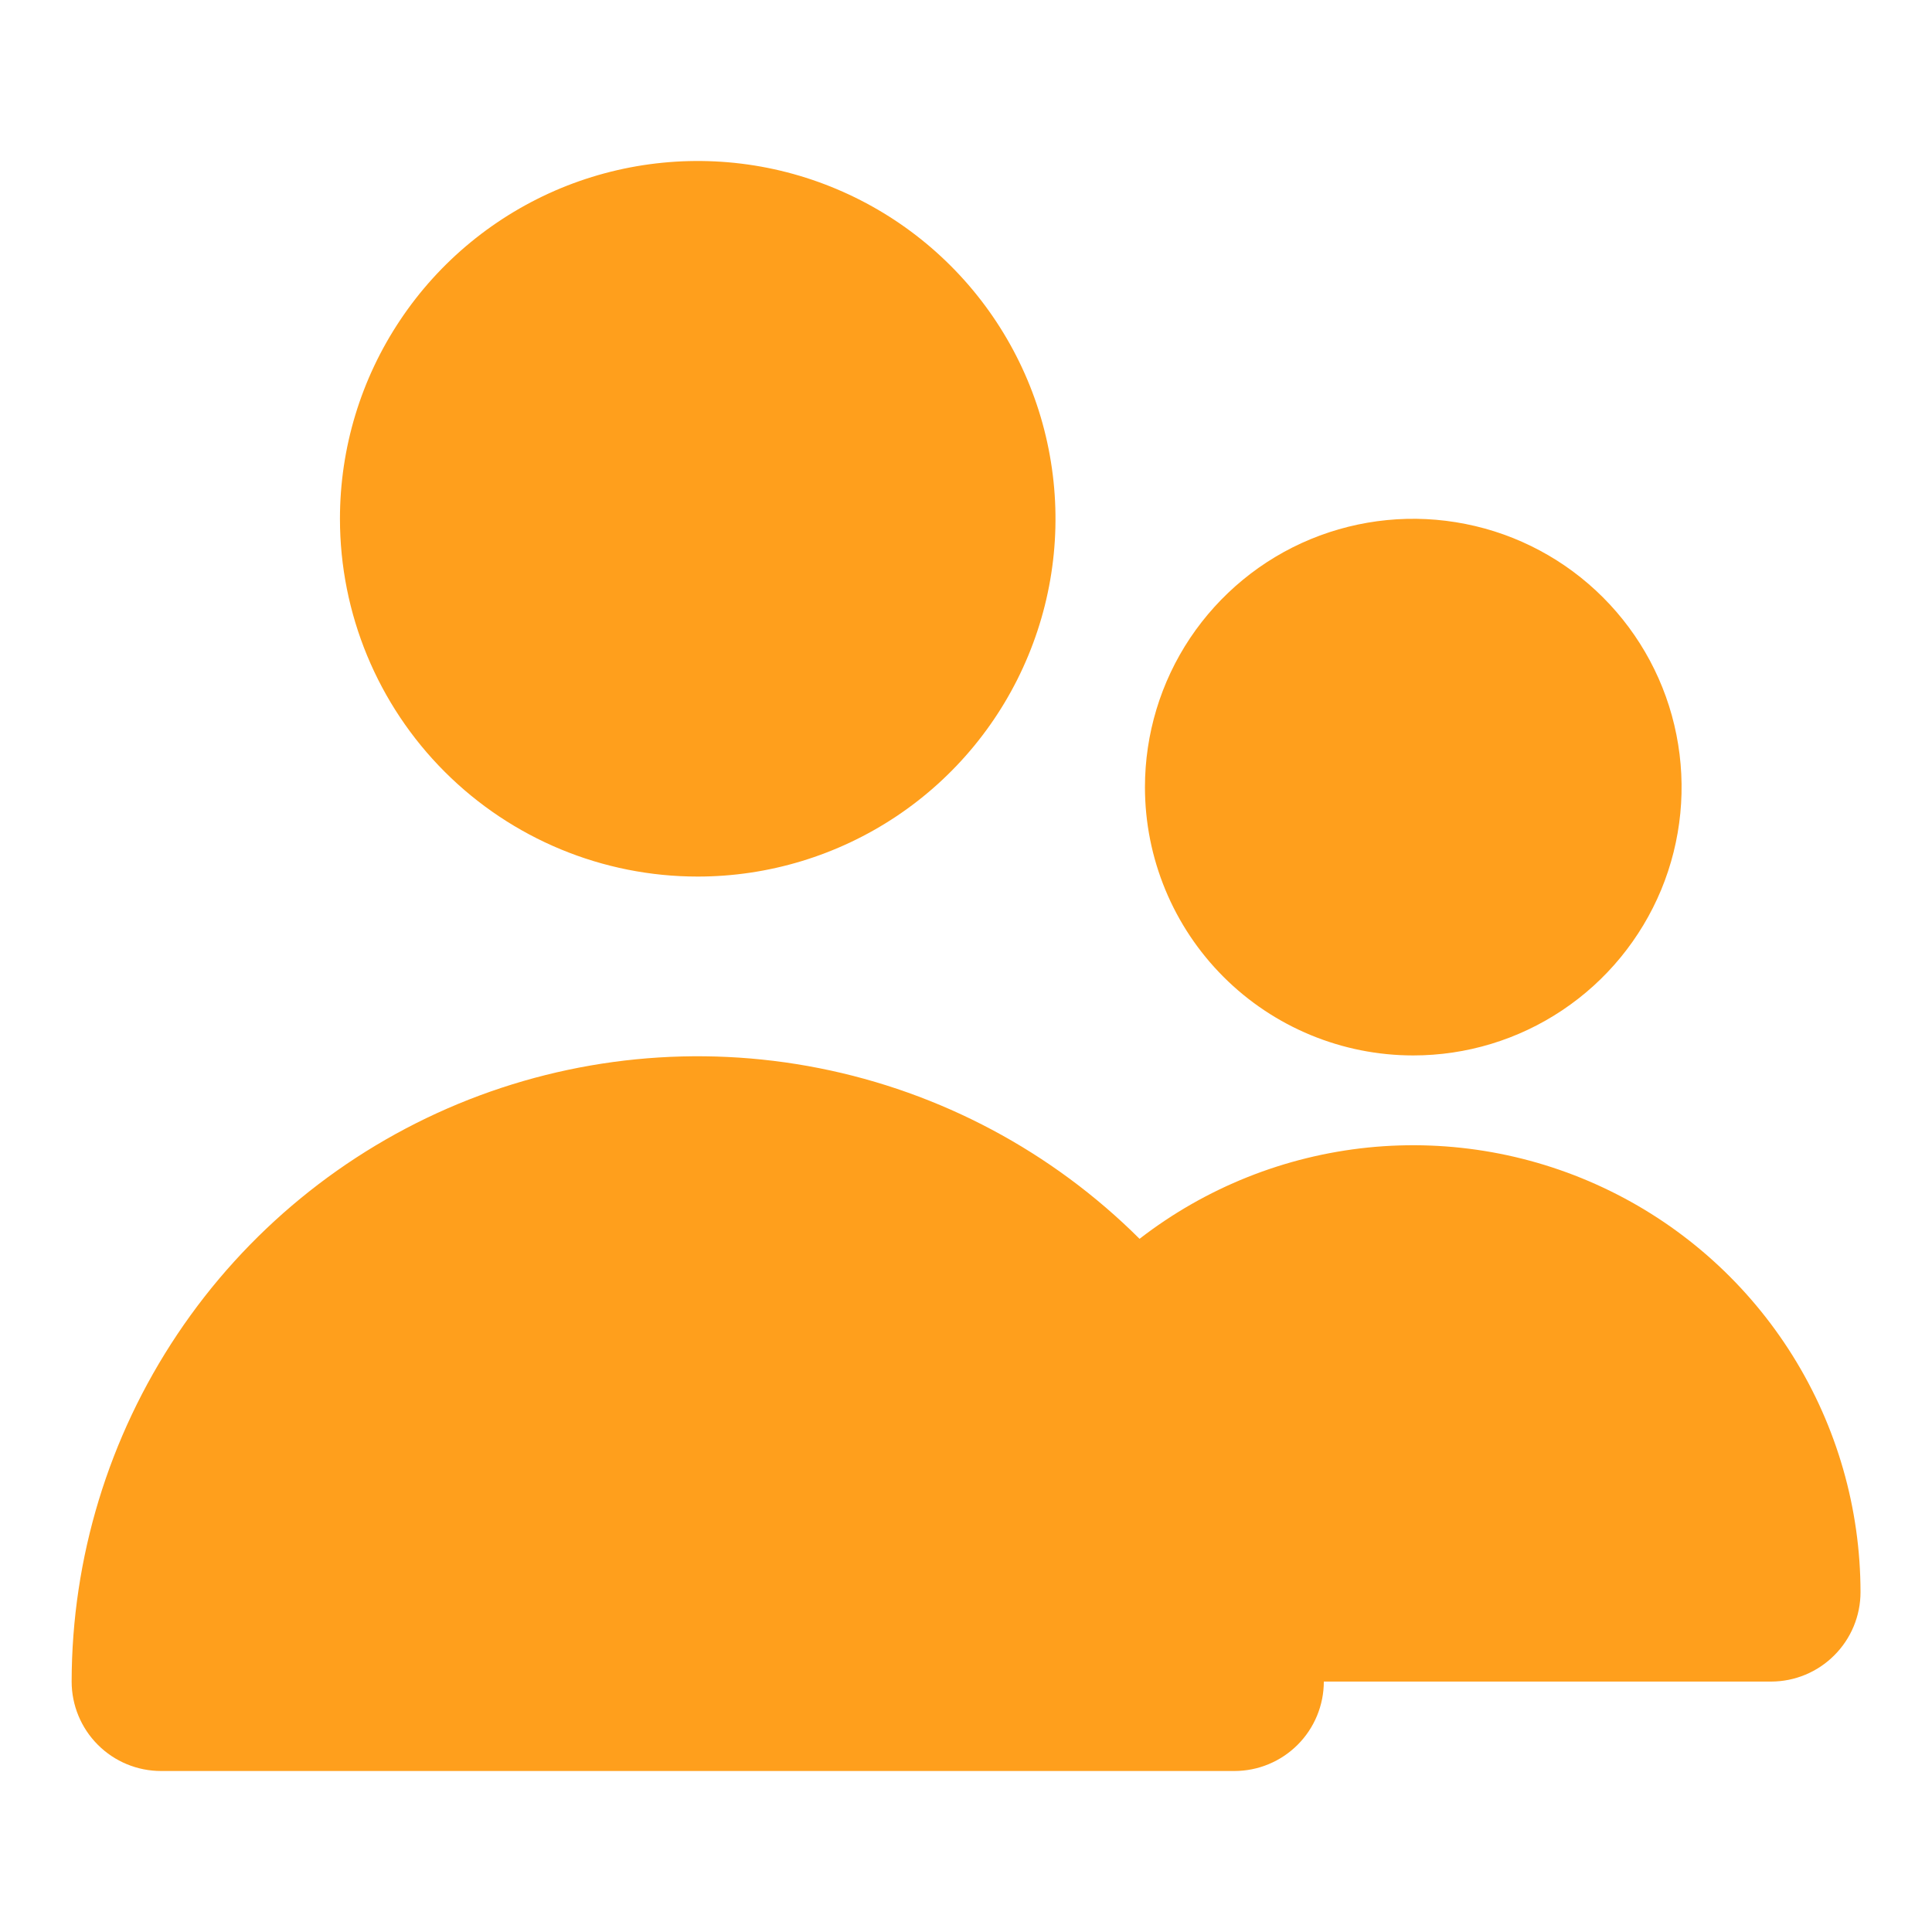<svg width="24" height="24" viewBox="0 0 24 24" fill="none" xmlns="http://www.w3.org/2000/svg">
<g clip-path="url(#clip0_914_615)">
<path d="M8.667 10.889C9.546 10.889 10.405 10.628 11.136 10.14C11.867 9.652 12.437 8.957 12.773 8.145C13.11 7.333 13.198 6.44 13.026 5.577C12.855 4.715 12.431 3.923 11.81 3.302C11.188 2.68 10.396 2.257 9.534 2.085C8.672 1.914 7.778 2.002 6.966 2.338C6.154 2.675 5.46 3.244 4.972 3.975C4.483 4.706 4.223 5.565 4.223 6.444C4.223 7.623 4.691 8.754 5.524 9.587C6.358 10.421 7.488 10.889 8.667 10.889Z" fill="#FF9F1C"/>
<path d="M17.556 13.111C18.215 13.111 18.86 12.916 19.408 12.549C19.956 12.183 20.383 11.662 20.636 11.053C20.888 10.444 20.954 9.774 20.825 9.127C20.697 8.481 20.379 7.887 19.913 7.421C19.447 6.955 18.853 6.637 18.206 6.509C17.56 6.38 16.89 6.446 16.28 6.698C15.671 6.95 15.151 7.378 14.784 7.926C14.418 8.474 14.223 9.119 14.223 9.778C14.223 10.662 14.574 11.51 15.199 12.135C15.824 12.76 16.672 13.111 17.556 13.111Z" fill="#FF9F1C"/>
<path d="M22.001 20.889C22.295 20.889 22.578 20.772 22.786 20.563C22.995 20.355 23.112 20.072 23.112 19.778C23.111 18.739 22.819 17.722 22.269 16.841C21.719 15.96 20.934 15.251 20.001 14.794C19.069 14.337 18.027 14.15 16.994 14.255C15.96 14.361 14.978 14.753 14.156 15.389C13.068 14.305 11.683 13.567 10.176 13.269C8.669 12.971 7.108 13.126 5.689 13.714C4.27 14.303 3.057 15.298 2.203 16.575C1.349 17.852 0.892 19.353 0.89 20.889C0.89 21.183 1.007 21.466 1.215 21.674C1.423 21.883 1.706 22 2.001 22H15.334C15.629 22 15.911 21.883 16.12 21.674C16.328 21.466 16.445 21.183 16.445 20.889" fill="#FF9F1C"/>
</g>
<defs>
<clipPath id="clip0_914_615">
<rect width="24" height="24" fill="white"/>
</clipPath>
</defs>
</svg>
